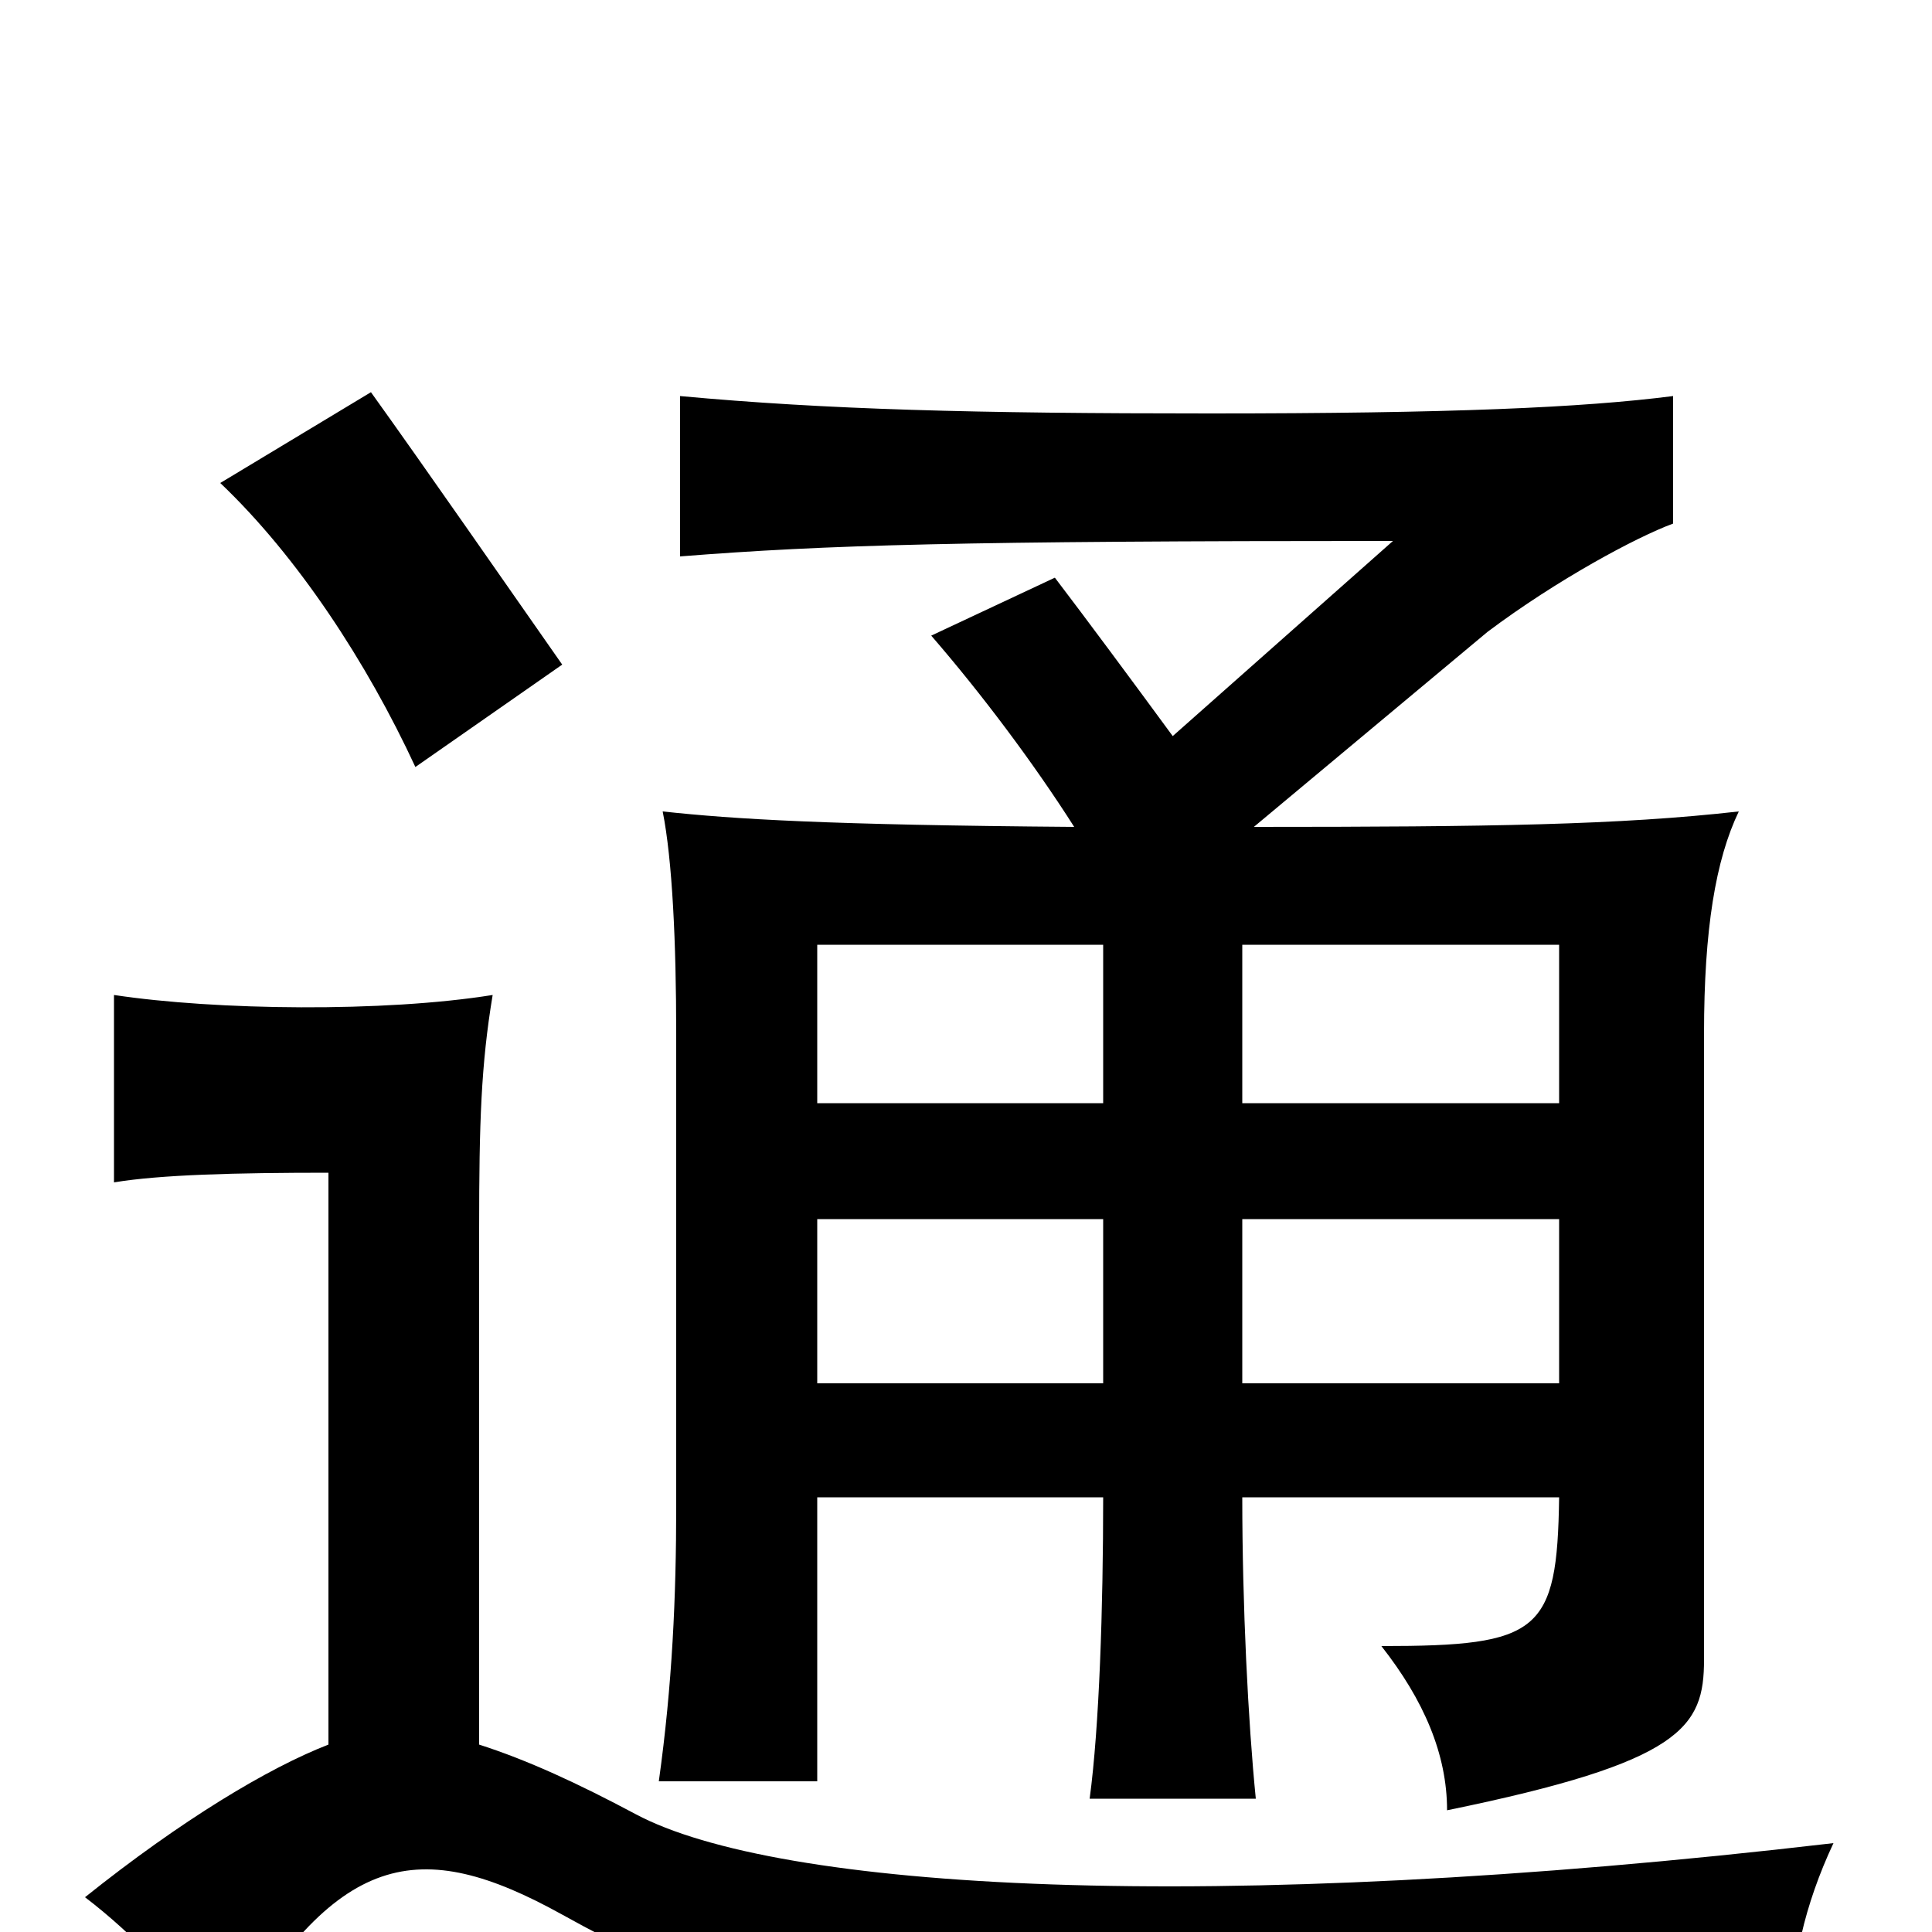 <svg xmlns="http://www.w3.org/2000/svg" viewBox="0 -1000 1000 1000">
	<path fill="#000000" d="M170 -97C139 -85 94 -58 44 -18C69 1 97 30 116 59C174 -43 217 -50 291 -9C408 56 490 70 927 49C927 17 934 -14 949 -46C624 -8 402 -22 329 -61C299 -77 273 -89 248 -97V-364C248 -419 249 -449 255 -485C199 -476 112 -477 59 -485V-388C83 -392 122 -393 170 -393ZM571 -369V-284H423V-369ZM423 -429V-511H571V-429ZM807 -369V-284H643V-369ZM643 -429V-511H807V-429ZM607 -619C585 -649 562 -680 546 -701L482 -671C508 -641 535 -605 556 -572C428 -573 380 -576 343 -580C348 -555 350 -512 350 -465V-220C350 -174 348 -128 341 -78H423V-225H571C571 -168 569 -106 564 -69H650C646 -109 643 -169 643 -225H807C806 -155 797 -148 715 -148C737 -120 749 -92 749 -63C871 -88 882 -106 882 -141V-465C882 -519 888 -555 900 -580C838 -573 772 -572 649 -572L770 -673C806 -700 847 -722 866 -729V-795C819 -789 751 -786 626 -786C504 -786 428 -788 352 -795V-712C428 -718 497 -720 721 -720ZM291 -656C263 -696 220 -758 192 -797L114 -750C154 -712 190 -657 215 -603Z"/>
</svg>